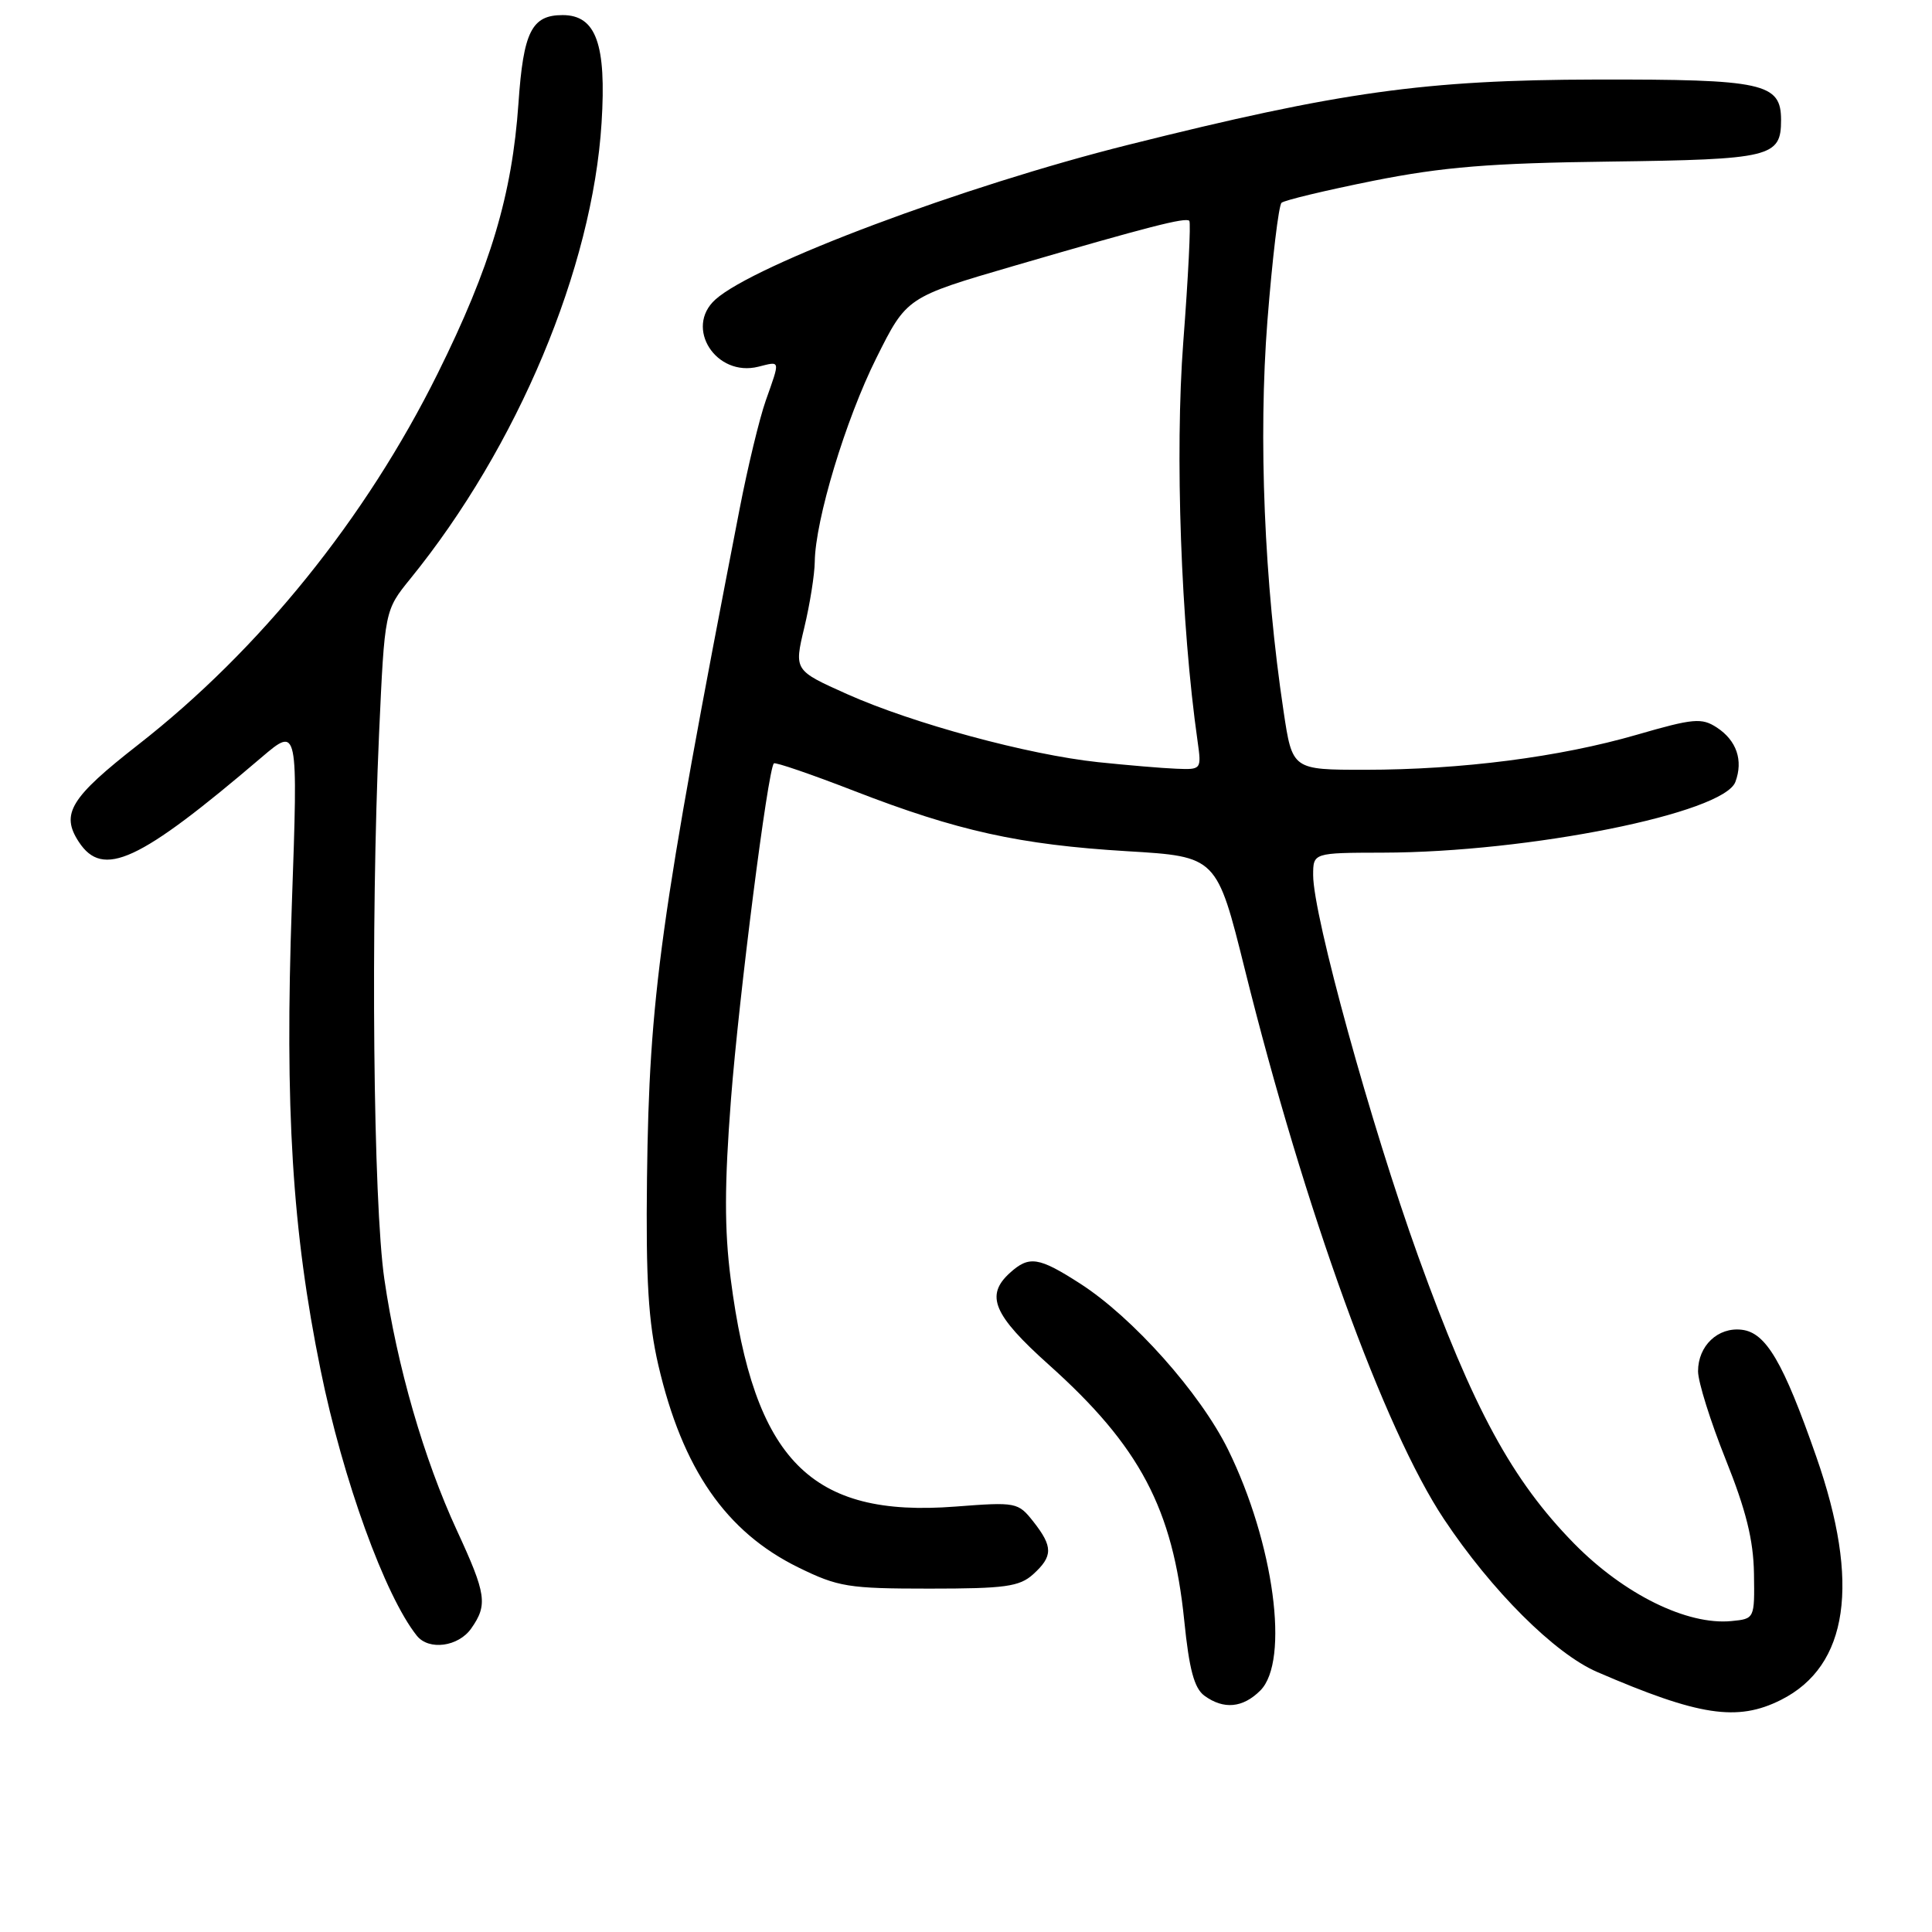 <?xml version="1.0" encoding="UTF-8" standalone="no"?>
<!DOCTYPE svg PUBLIC "-//W3C//DTD SVG 1.1//EN" "http://www.w3.org/Graphics/SVG/1.1/DTD/svg11.dtd" >
<svg xmlns="http://www.w3.org/2000/svg" xmlns:xlink="http://www.w3.org/1999/xlink" version="1.1" viewBox="0 0 256 256">
 <g >
 <path fill="currentColor"
d=" M 235.98 225.25 C 244.94 220.75 246.53 209.78 240.66 193.00 C 236.28 180.45 234.00 176.58 230.80 176.20 C 227.64 175.82 225.00 178.32 225.00 181.70 C 225.00 183.10 226.65 188.36 228.66 193.38 C 231.36 200.11 232.34 204.07 232.41 208.50 C 232.50 214.49 232.50 214.50 229.42 214.80 C 223.55 215.37 215.19 211.25 208.59 204.54 C 200.35 196.14 195.21 186.68 187.93 166.50 C 181.67 149.12 174.00 121.31 174.00 115.97 C 174.00 113.00 174.00 113.00 183.25 112.98 C 202.61 112.94 228.41 107.76 229.95 103.60 C 231.01 100.75 230.11 98.12 227.49 96.40 C 225.48 95.09 224.40 95.18 216.88 97.36 C 206.65 100.32 193.69 101.99 180.87 102.00 C 171.24 102.00 171.24 102.00 170.08 94.25 C 167.52 77.24 166.73 58.01 167.94 42.50 C 168.59 34.25 169.43 27.22 169.81 26.87 C 170.19 26.53 175.68 25.22 182.00 23.95 C 191.22 22.12 197.43 21.61 213.31 21.41 C 234.69 21.13 236.00 20.82 236.00 15.91 C 236.00 11.00 233.70 10.50 211.50 10.54 C 188.84 10.59 177.60 12.15 149.50 19.19 C 127.67 24.65 99.91 35.06 94.78 39.70 C 90.66 43.43 94.88 50.00 100.49 48.59 C 103.45 47.85 103.40 47.61 101.47 53.07 C 100.63 55.45 99.07 61.92 98.00 67.45 C 87.42 121.93 86.03 131.99 85.73 156.10 C 85.57 169.58 85.91 175.16 87.23 180.88 C 90.43 194.65 96.19 202.98 105.78 207.69 C 111.06 210.28 112.40 210.50 123.15 210.50 C 133.19 210.50 135.08 210.24 136.90 208.60 C 139.53 206.21 139.54 204.95 136.93 201.63 C 134.90 199.06 134.67 199.01 126.59 199.63 C 107.42 201.11 99.93 193.51 96.82 169.45 C 95.98 162.93 95.99 156.92 96.86 145.64 C 97.92 131.96 101.74 102.01 102.54 101.15 C 102.72 100.96 107.51 102.60 113.18 104.80 C 126.87 110.11 135.10 111.93 149.36 112.79 C 161.23 113.50 161.23 113.50 164.96 128.50 C 172.86 160.27 183.41 189.39 191.34 201.30 C 197.64 210.77 206.00 219.11 211.62 221.54 C 225.13 227.38 230.20 228.15 235.98 225.25 Z  M 167.00 224.00 C 170.91 220.09 168.81 204.46 162.72 192.07 C 159.02 184.57 150.10 174.56 143.12 170.08 C 137.63 166.55 136.37 166.36 133.83 168.65 C 130.51 171.65 131.61 174.24 138.99 180.85 C 151.04 191.64 155.41 199.91 156.92 214.75 C 157.57 221.19 158.24 223.70 159.59 224.69 C 162.14 226.55 164.68 226.32 167.00 224.00 Z  M 62.44 215.78 C 64.65 212.63 64.44 211.23 60.54 202.79 C 56.16 193.31 52.61 181.03 50.93 169.50 C 49.45 159.36 49.10 122.48 50.23 97.19 C 50.97 80.88 50.97 80.88 54.37 76.69 C 68.58 59.19 78.51 35.52 79.71 16.29 C 80.37 5.84 78.98 2.00 74.55 2.00 C 70.45 2.00 69.35 4.20 68.70 13.67 C 67.86 25.79 65.00 35.38 57.99 49.50 C 48.48 68.67 34.42 86.10 18.32 98.67 C 9.32 105.70 8.01 107.84 10.44 111.55 C 13.64 116.43 18.40 114.22 34.65 100.36 C 39.50 96.23 39.50 96.23 38.67 119.86 C 37.72 146.93 38.72 163.09 42.48 181.53 C 45.43 196.05 51.03 211.49 55.24 216.75 C 56.83 218.73 60.74 218.20 62.44 215.78 Z  M 145.50 100.99 C 136.20 100.00 120.97 95.87 112.26 91.98 C 105.22 88.83 105.22 88.83 106.57 83.17 C 107.32 80.05 107.94 76.12 107.96 74.44 C 108.03 68.90 112.03 55.64 116.12 47.44 C 120.14 39.38 120.14 39.38 134.32 35.24 C 152.23 30.02 157.10 28.77 157.59 29.26 C 157.81 29.48 157.45 36.71 156.79 45.32 C 155.67 60.07 156.48 82.75 158.69 98.25 C 159.21 101.96 159.19 102.00 155.86 101.86 C 154.01 101.79 149.35 101.39 145.50 100.99 Z "/>
</g>
</svg>